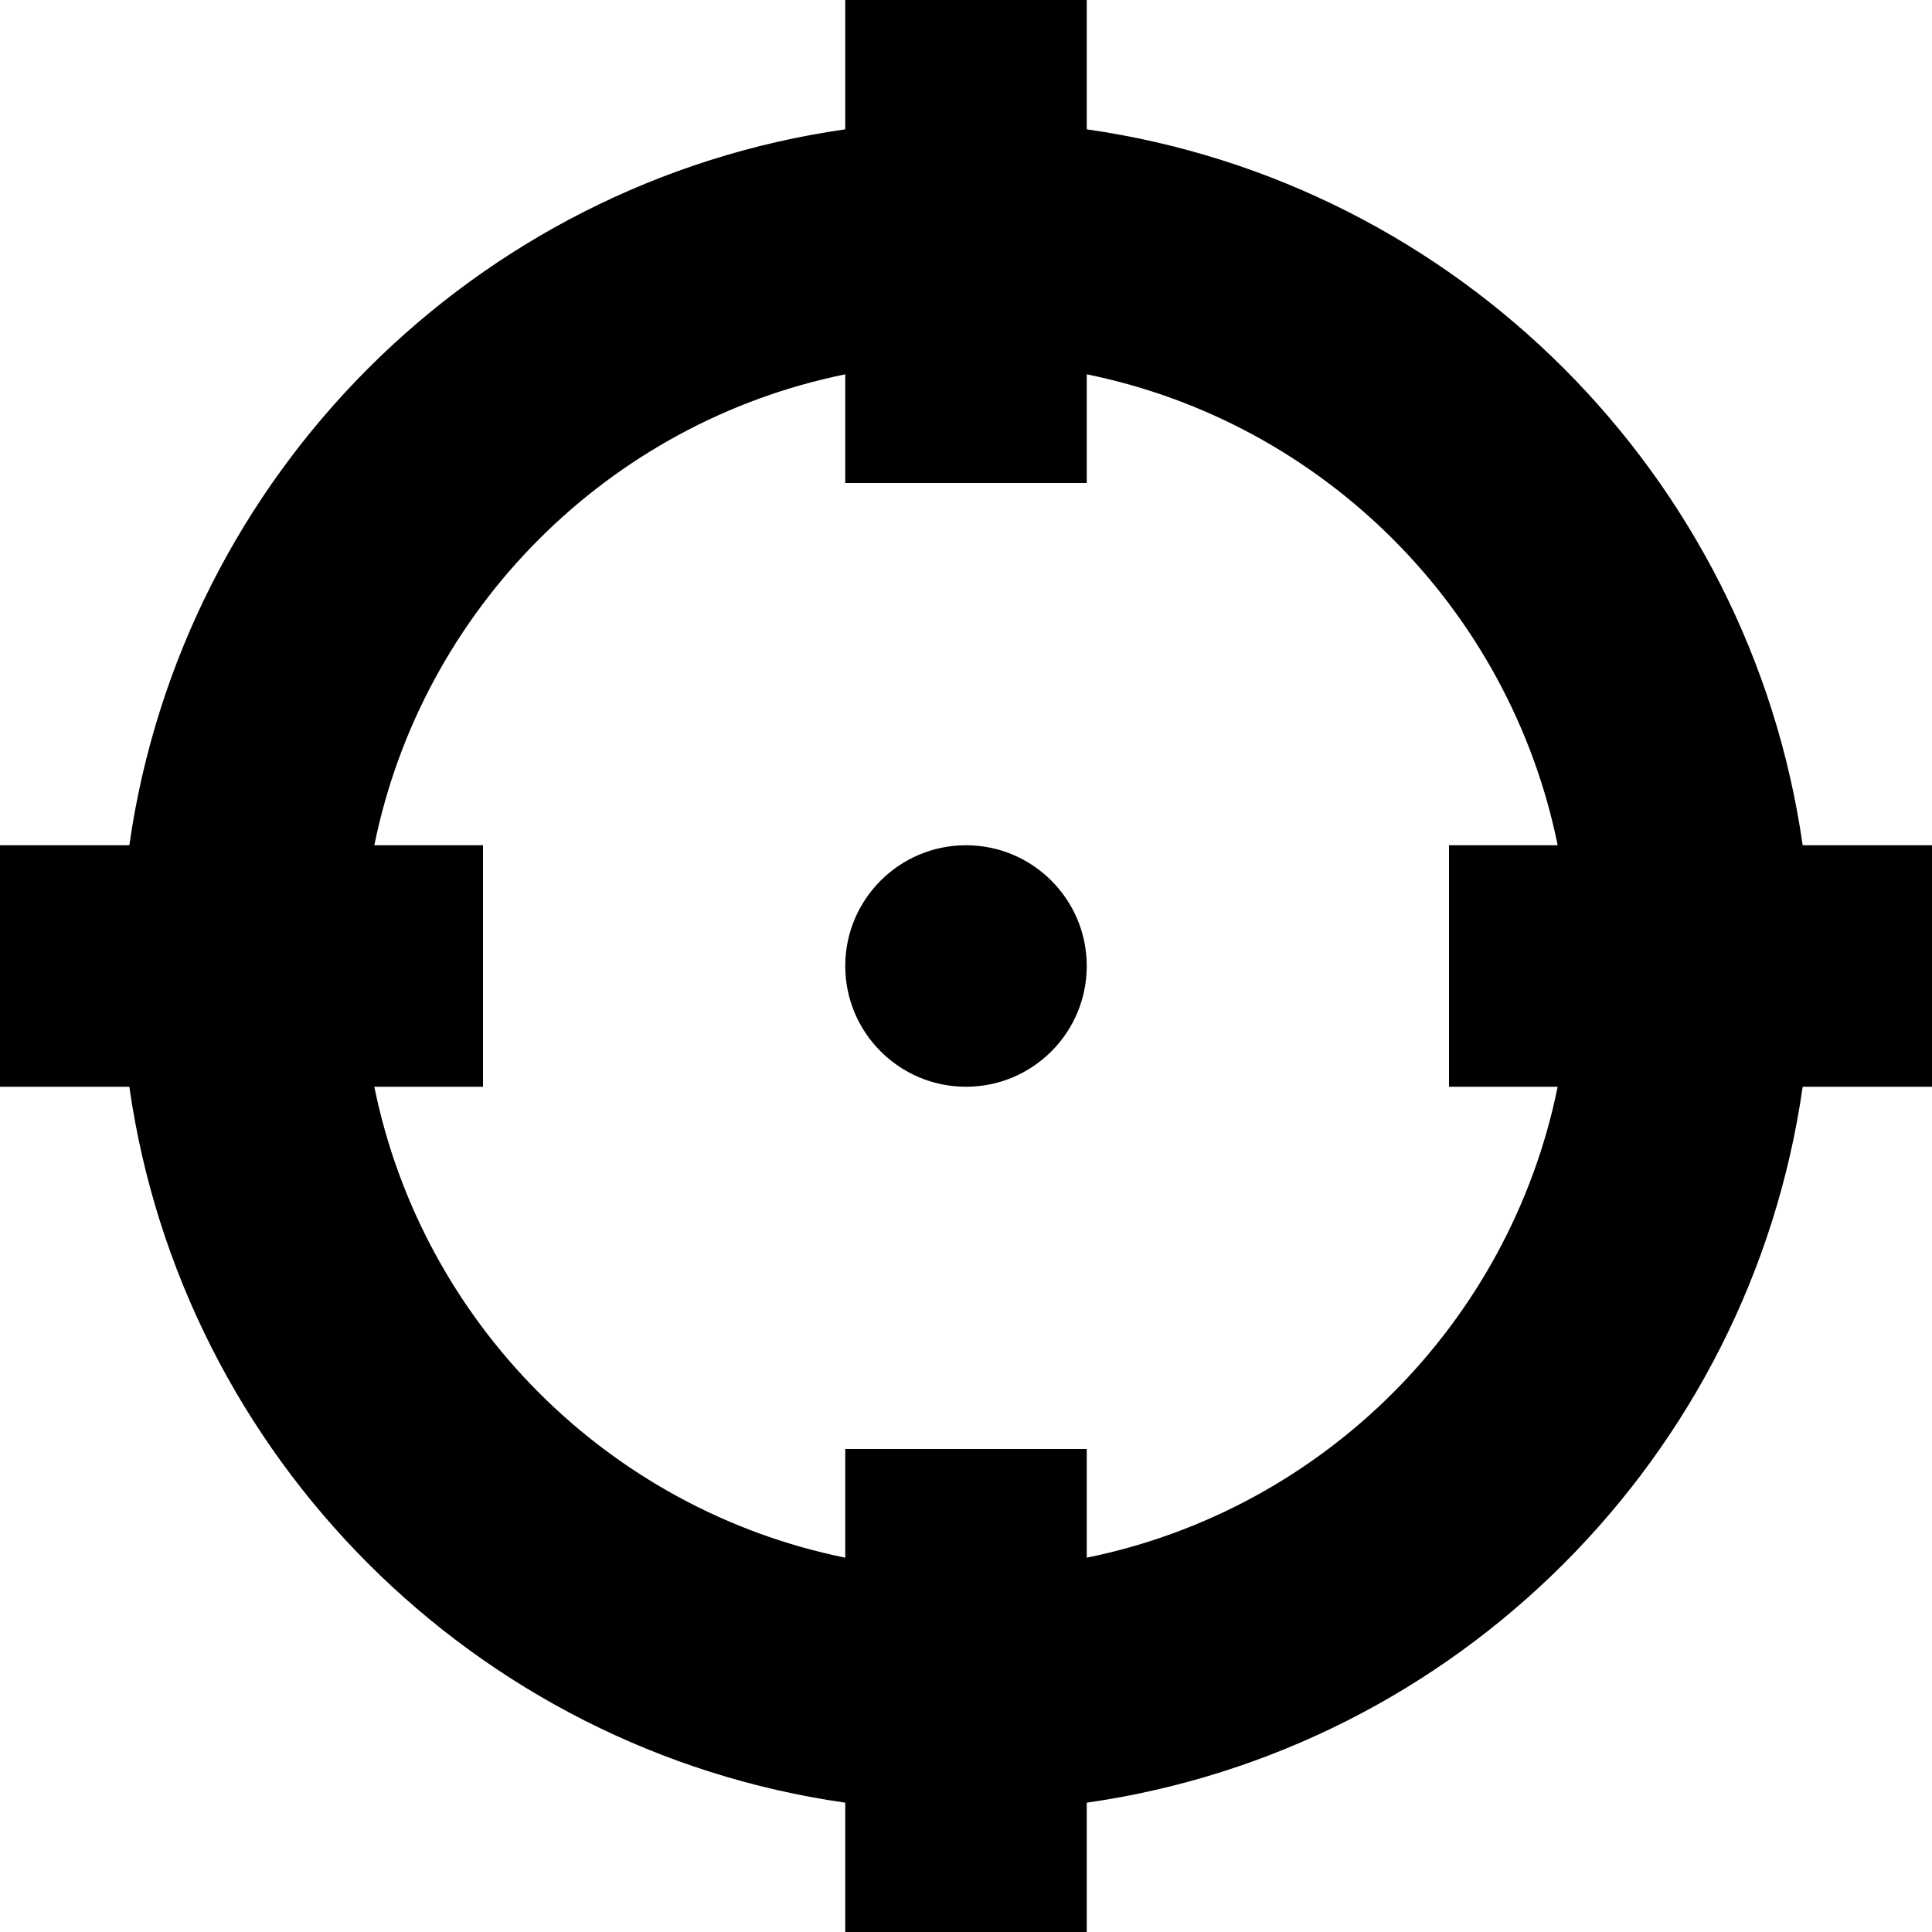 <svg width="16" height="16" viewBox="0 0 16 16" fill="none" xmlns="http://www.w3.org/2000/svg">
<path fill-rule="evenodd" clip-rule="evenodd" d="M9 12.9C10.959 12.502 12.502 10.959 12.9 9H12V7H12.9C12.502 5.041 10.959 3.498 9 3.1V4H7V3.1C5.041 3.498 3.498 5.041 3.1 7H4V9H3.1C3.498 10.959 5.041 12.502 7 12.9V12H9V12.9ZM7 14.929C3.934 14.491 1.509 12.066 1.071 9H0V7H1.071C1.509 3.934 3.934 1.509 7 1.071V0H9V1.071C12.066 1.509 14.491 3.934 14.929 7H16V9H14.929C14.491 12.066 12.066 14.491 9 14.929V16H7V14.929ZM8 9C7.448 9 7 8.552 7 8C7 7.448 7.448 7 8 7C8.552 7 9 7.448 9 8C9 8.552 8.552 9 8 9Z" fill="currentColor"/>
</svg>
